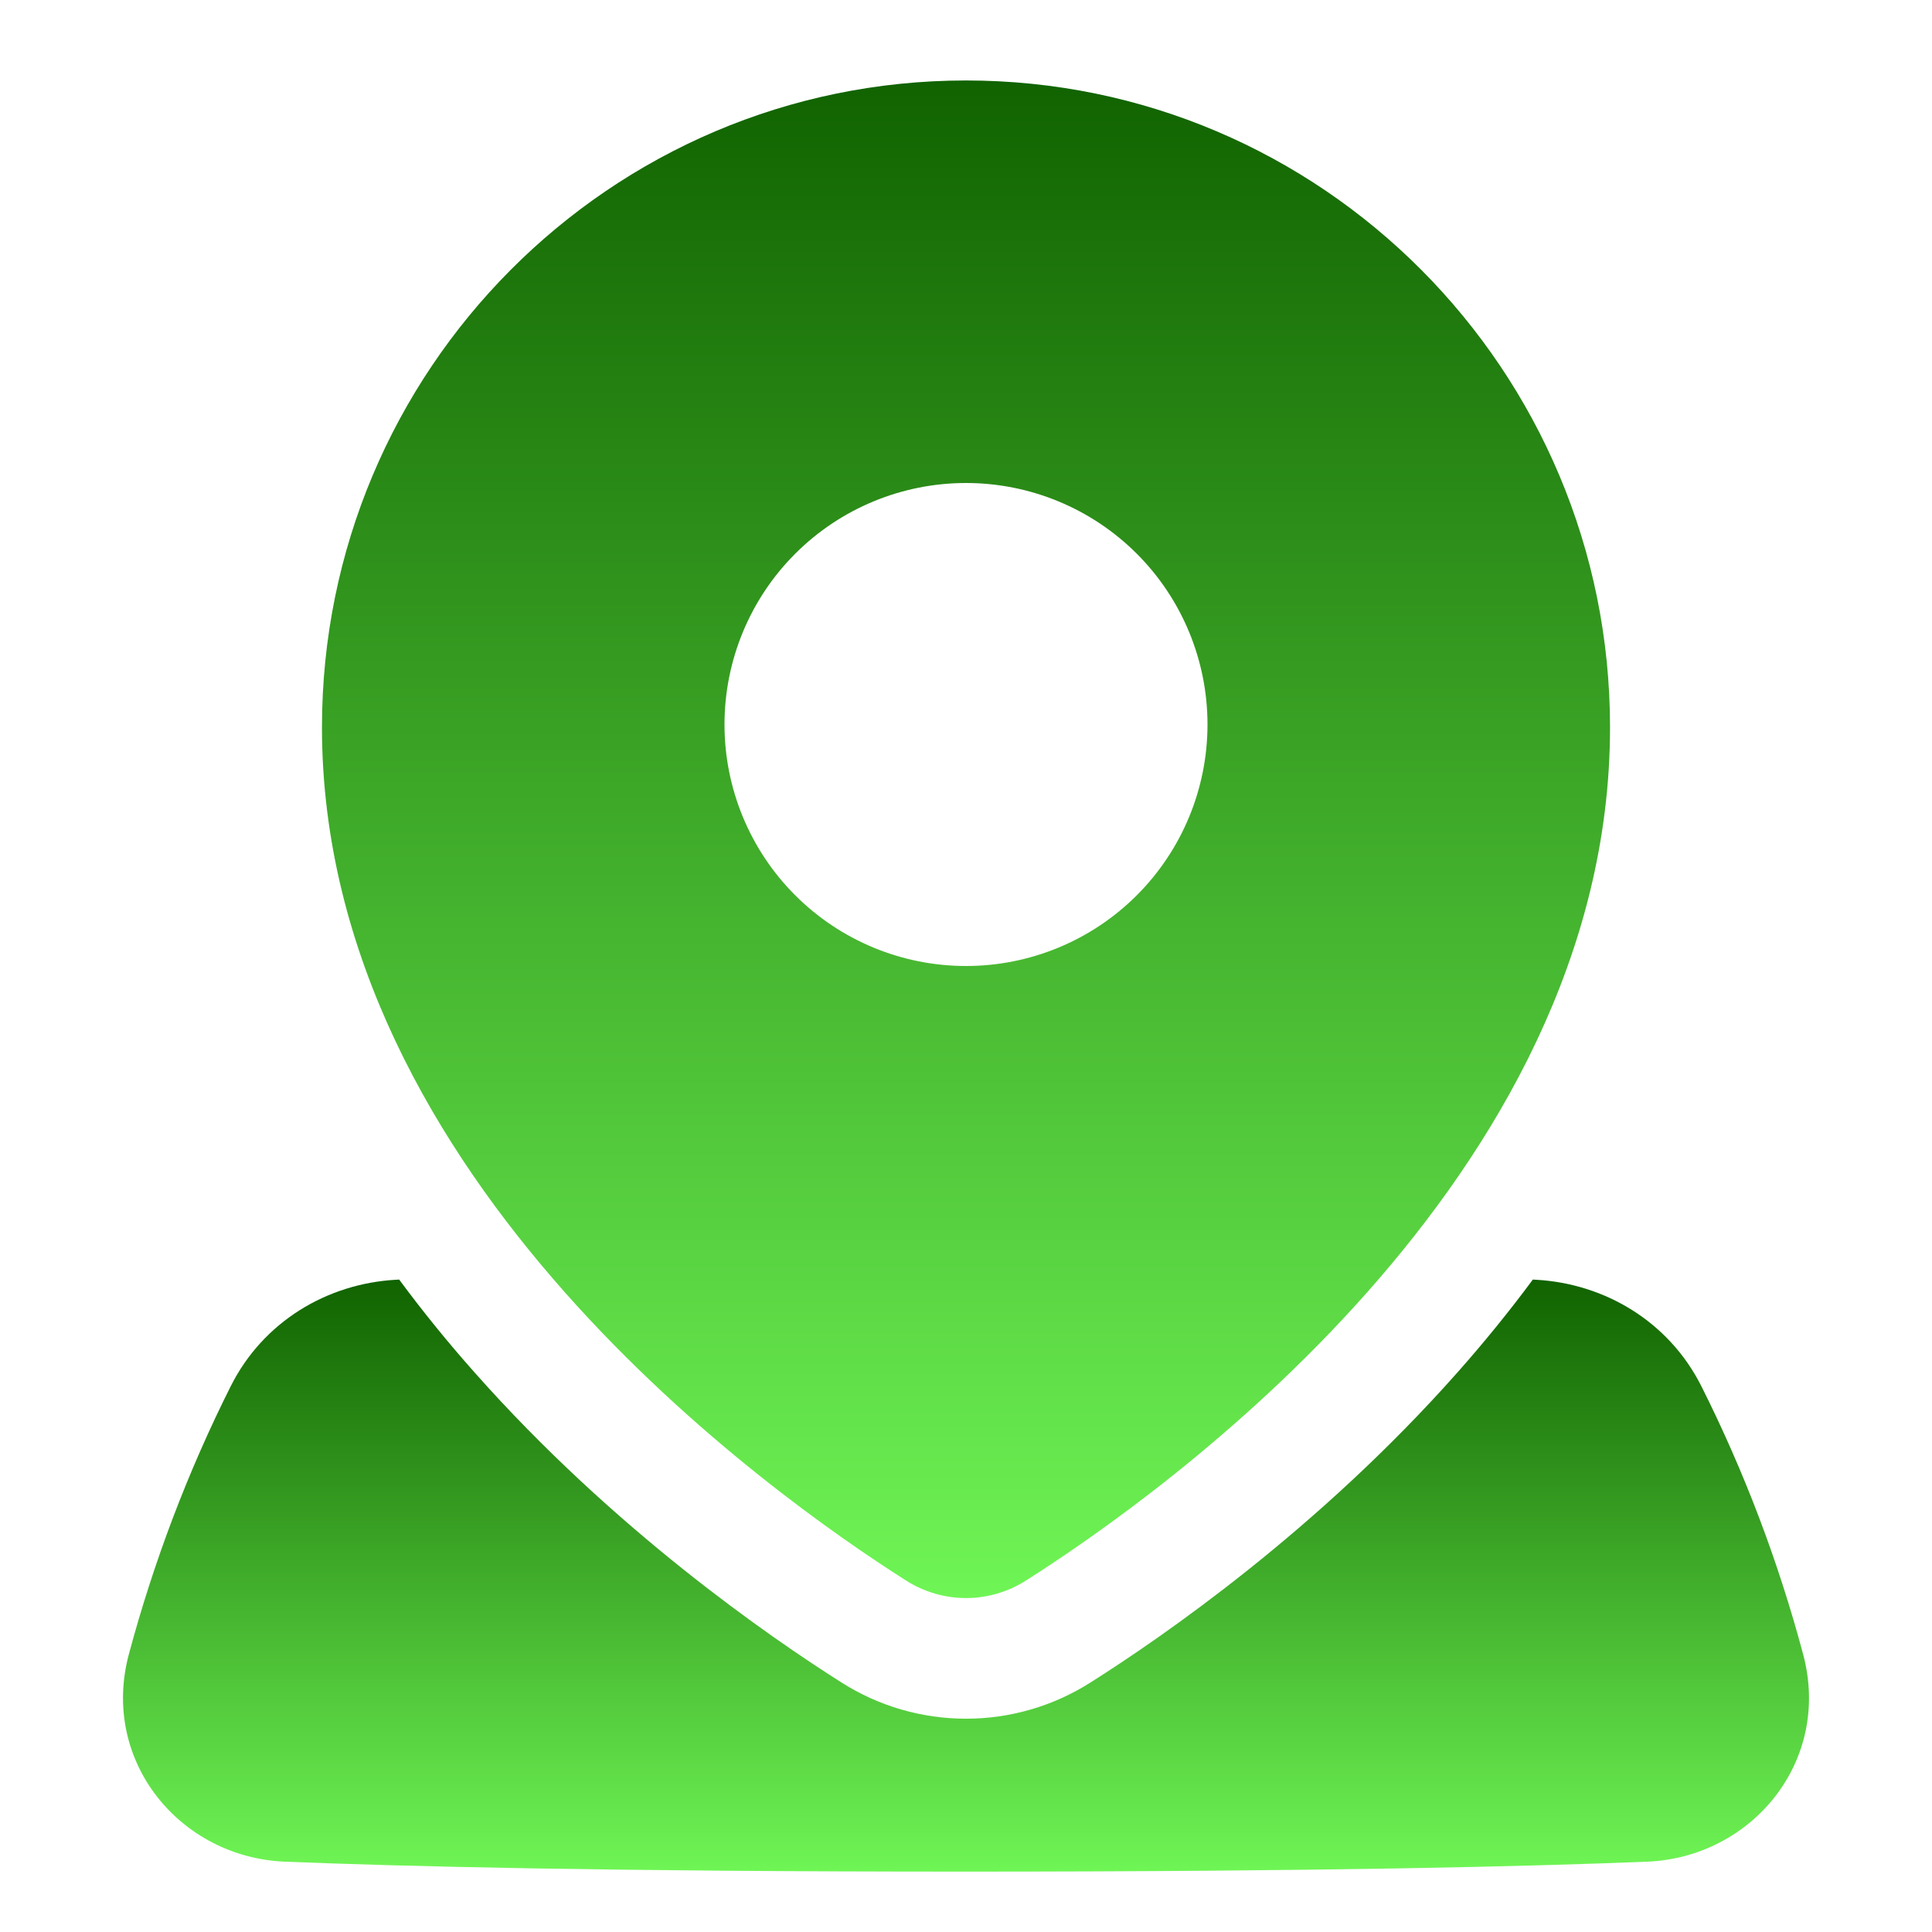 <svg width="20" height="20" viewBox="0 0 20 20" fill="none" xmlns="http://www.w3.org/2000/svg">
<path d="M15.086 14.209C13.65 15.83 12.043 16.94 11.289 17.417C10.904 17.662 10.457 17.792 10 17.792C9.543 17.792 9.096 17.662 8.711 17.417C7.958 16.94 6.35 15.83 4.914 14.209C4.639 13.9 4.378 13.578 4.132 13.246C4.12 13.246 4.11 13.247 4.098 13.248C3.385 13.288 2.724 13.682 2.389 14.349C1.943 15.237 1.59 16.169 1.333 17.128C1.04 18.233 1.865 19.227 2.948 19.272C4.153 19.321 6.318 19.375 10 19.375C13.682 19.375 15.848 19.321 17.052 19.272C18.136 19.227 18.96 18.233 18.667 17.129C18.411 16.169 18.058 15.237 17.612 14.349C17.276 13.682 16.615 13.288 15.902 13.248L15.868 13.246C15.622 13.578 15.361 13.899 15.086 14.209Z" fill="url(#paint0_linear_117_706)"/>
<path fill-rule="evenodd" clip-rule="evenodd" d="M3.333 7.529C3.333 3.833 6.317 0.833 10 0.833C13.683 0.833 16.667 3.833 16.667 7.529C16.667 9.888 15.476 11.885 14.151 13.38C12.823 14.878 11.324 15.915 10.62 16.362C10.434 16.48 10.22 16.543 10 16.543C9.781 16.543 9.566 16.48 9.38 16.362C8.676 15.915 7.177 14.878 5.849 13.38C4.524 11.885 3.333 9.888 3.333 7.529ZM10 10C10.663 10 11.299 9.737 11.768 9.268C12.237 8.799 12.5 8.163 12.5 7.5C12.5 6.837 12.237 6.201 11.768 5.732C11.299 5.263 10.663 5 10 5C9.337 5 8.701 5.263 8.232 5.732C7.763 6.201 7.5 6.837 7.5 7.5C7.5 8.163 7.763 8.799 8.232 9.268C8.701 9.737 9.337 10 10 10Z" fill="url(#paint1_linear_117_706)"/>
<defs>
<linearGradient id="paint0_linear_117_706" x1="10" y1="13.246" x2="10" y2="19.375" gradientUnits="userSpaceOnUse">
<stop stop-color="#116300"/>
<stop offset="1" stop-color="#6FF555"/>
</linearGradient>
<linearGradient id="paint1_linear_117_706" x1="10" y1="0.833" x2="10" y2="16.543" gradientUnits="userSpaceOnUse">
<stop stop-color="#116300"/>
<stop offset="1" stop-color="#6FF555"/>
</linearGradient>
</defs>
</svg>
